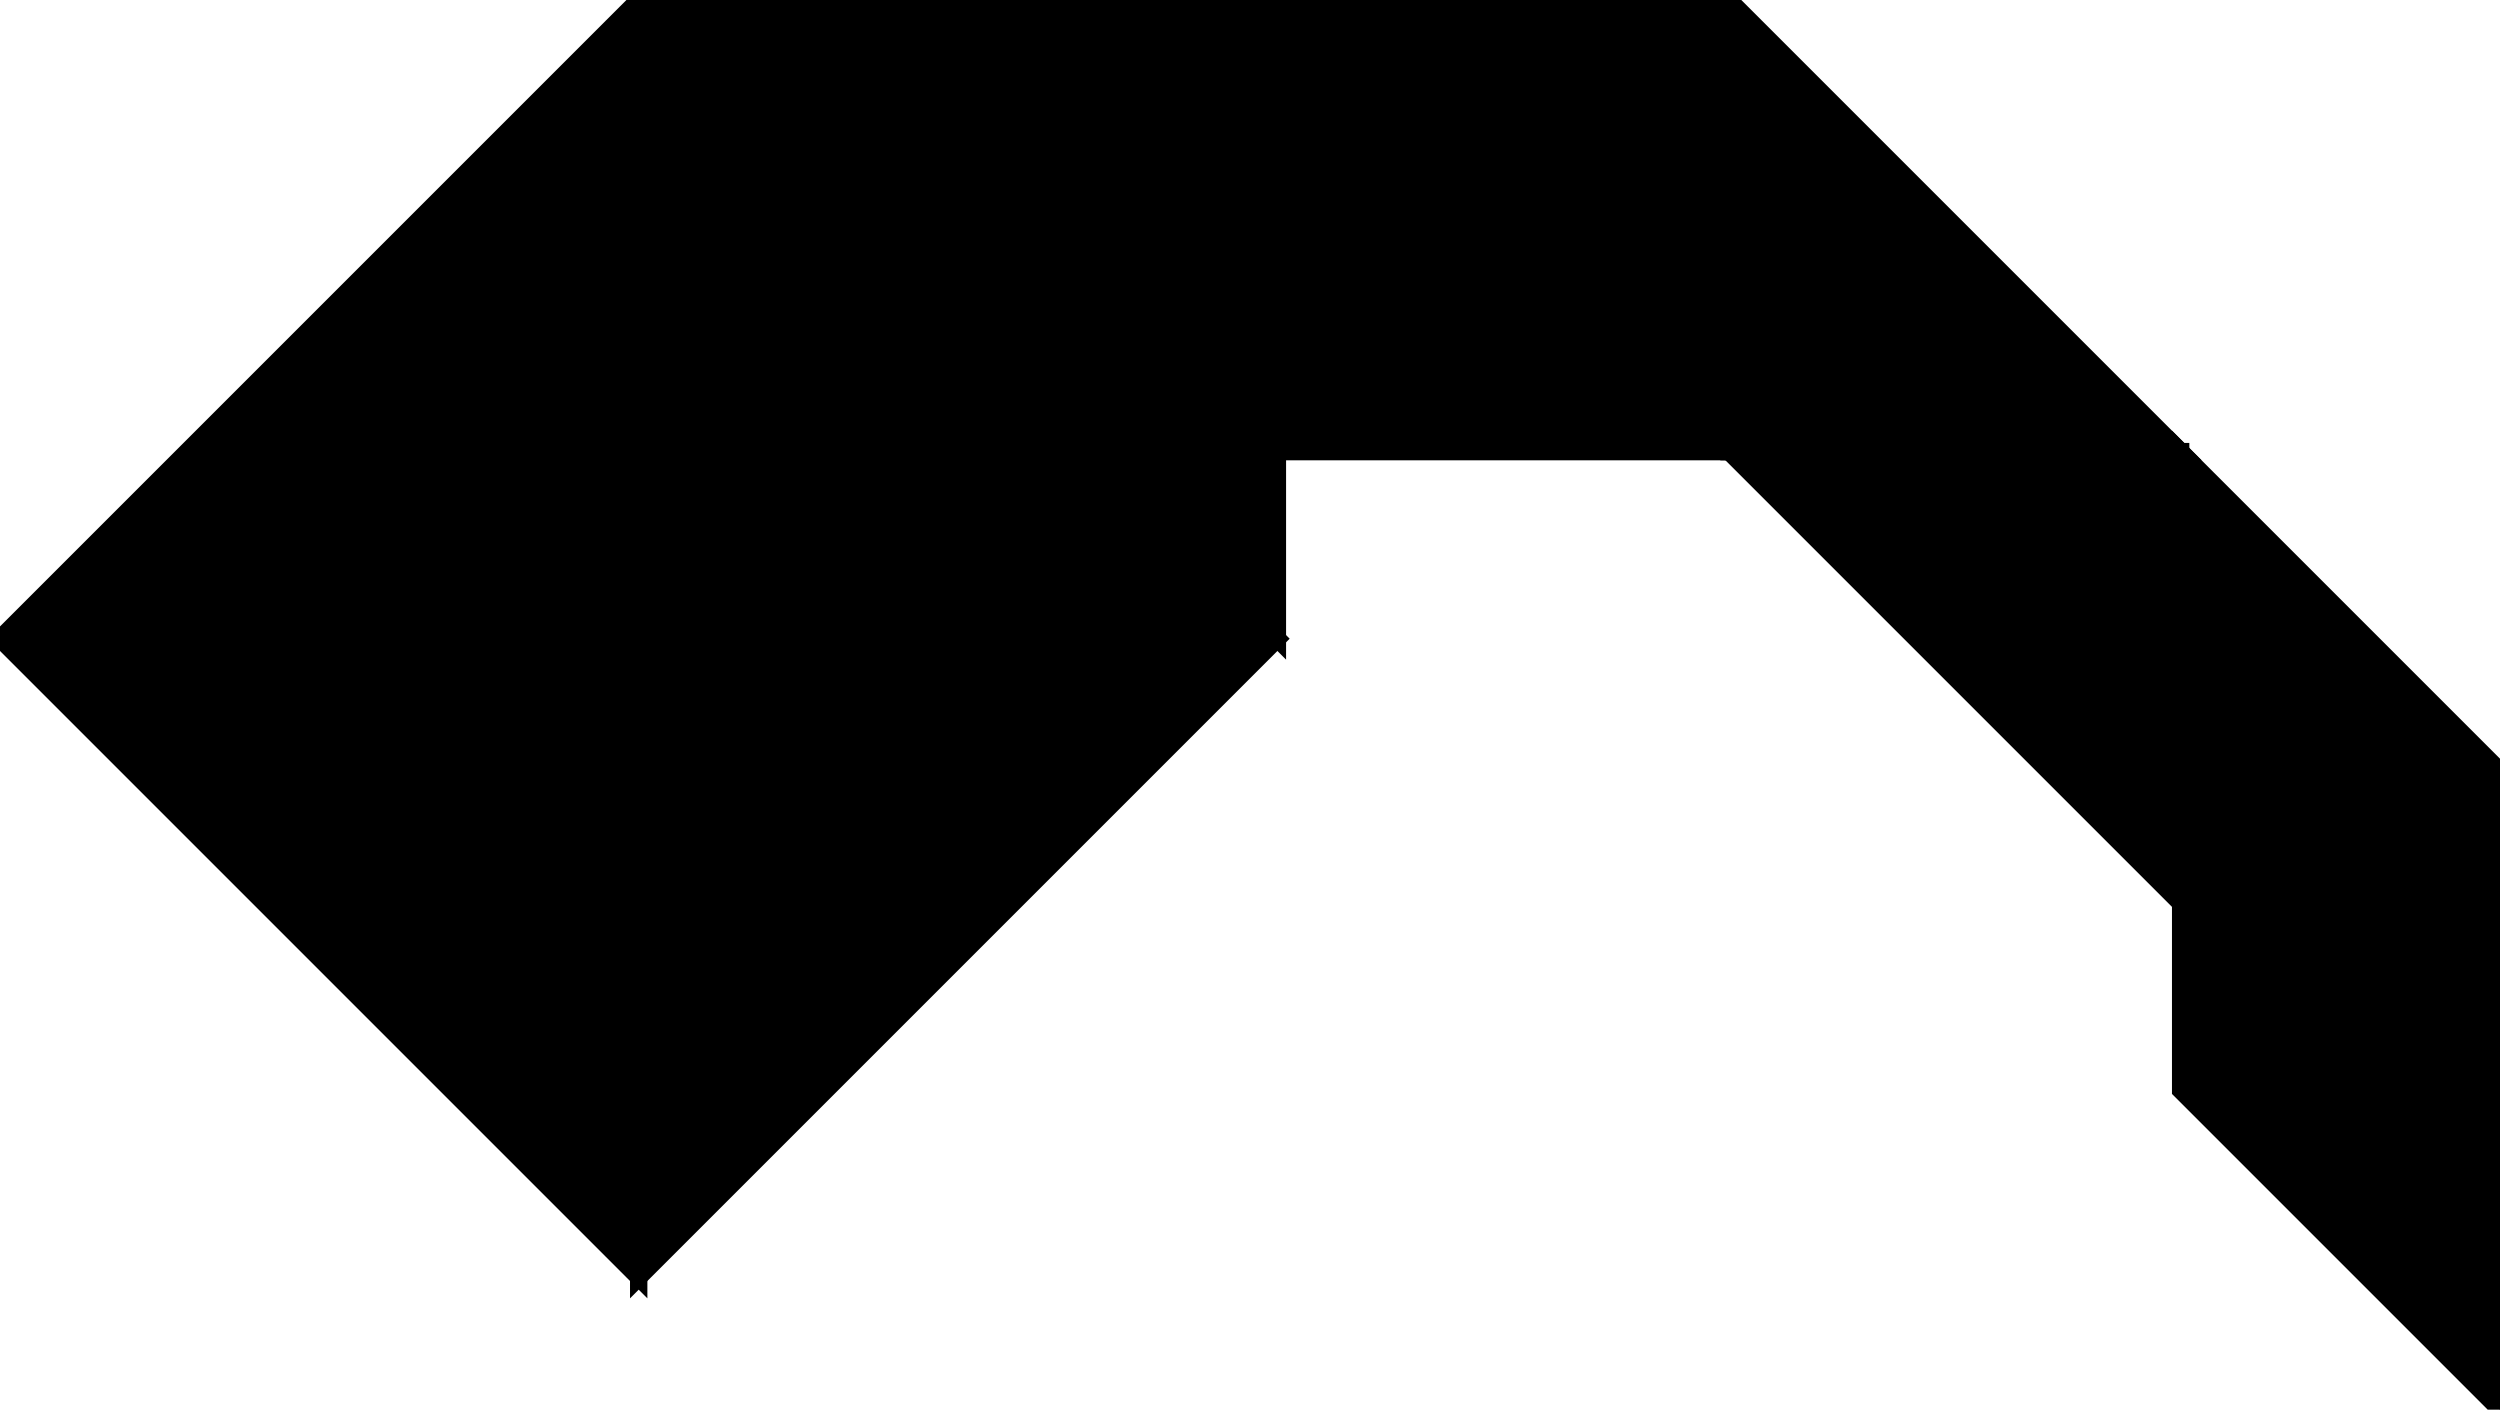 <?xml version="1.0" encoding="utf-8"?>
<svg baseProfile="full" height="100%" version="1.1" viewBox="0 0 287.848 162.309" width="100%" xmlns="http://www.w3.org/2000/svg" xmlns:ev="http://www.w3.org/2001/xml-events" xmlns:xlink="http://www.w3.org/1999/xlink"><defs/><polygon fill="black" id="1" points="147.078,0.0 199.078,0.0 199.078,52.0 147.078,52.0" stroke="black" stroke-width="2"/><polygon fill="black" id="2" points="287.848,88.77 251.078,52.0 251.078,125.539 287.848,162.309" stroke="black" stroke-width="2"/><polygon fill="black" id="3" points="251.078,104.0 251.078,52.0 199.078,52.0" stroke="black" stroke-width="2"/><polygon fill="black" id="4" points="251.078,52.0 199.078,52.0 199.078,0.0" stroke="black" stroke-width="2"/><polygon fill="black" id="5" points="147.078,73.539 73.539,0.0 147.078,0.0" stroke="black" stroke-width="2"/><polygon fill="black" id="6" points="73.539,147.078 147.078,73.539 73.539,0.0" stroke="black" stroke-width="2"/><polygon fill="black" id="7" points="73.539,147.078 0.0,73.539 73.539,0.0" stroke="black" stroke-width="2"/></svg>
